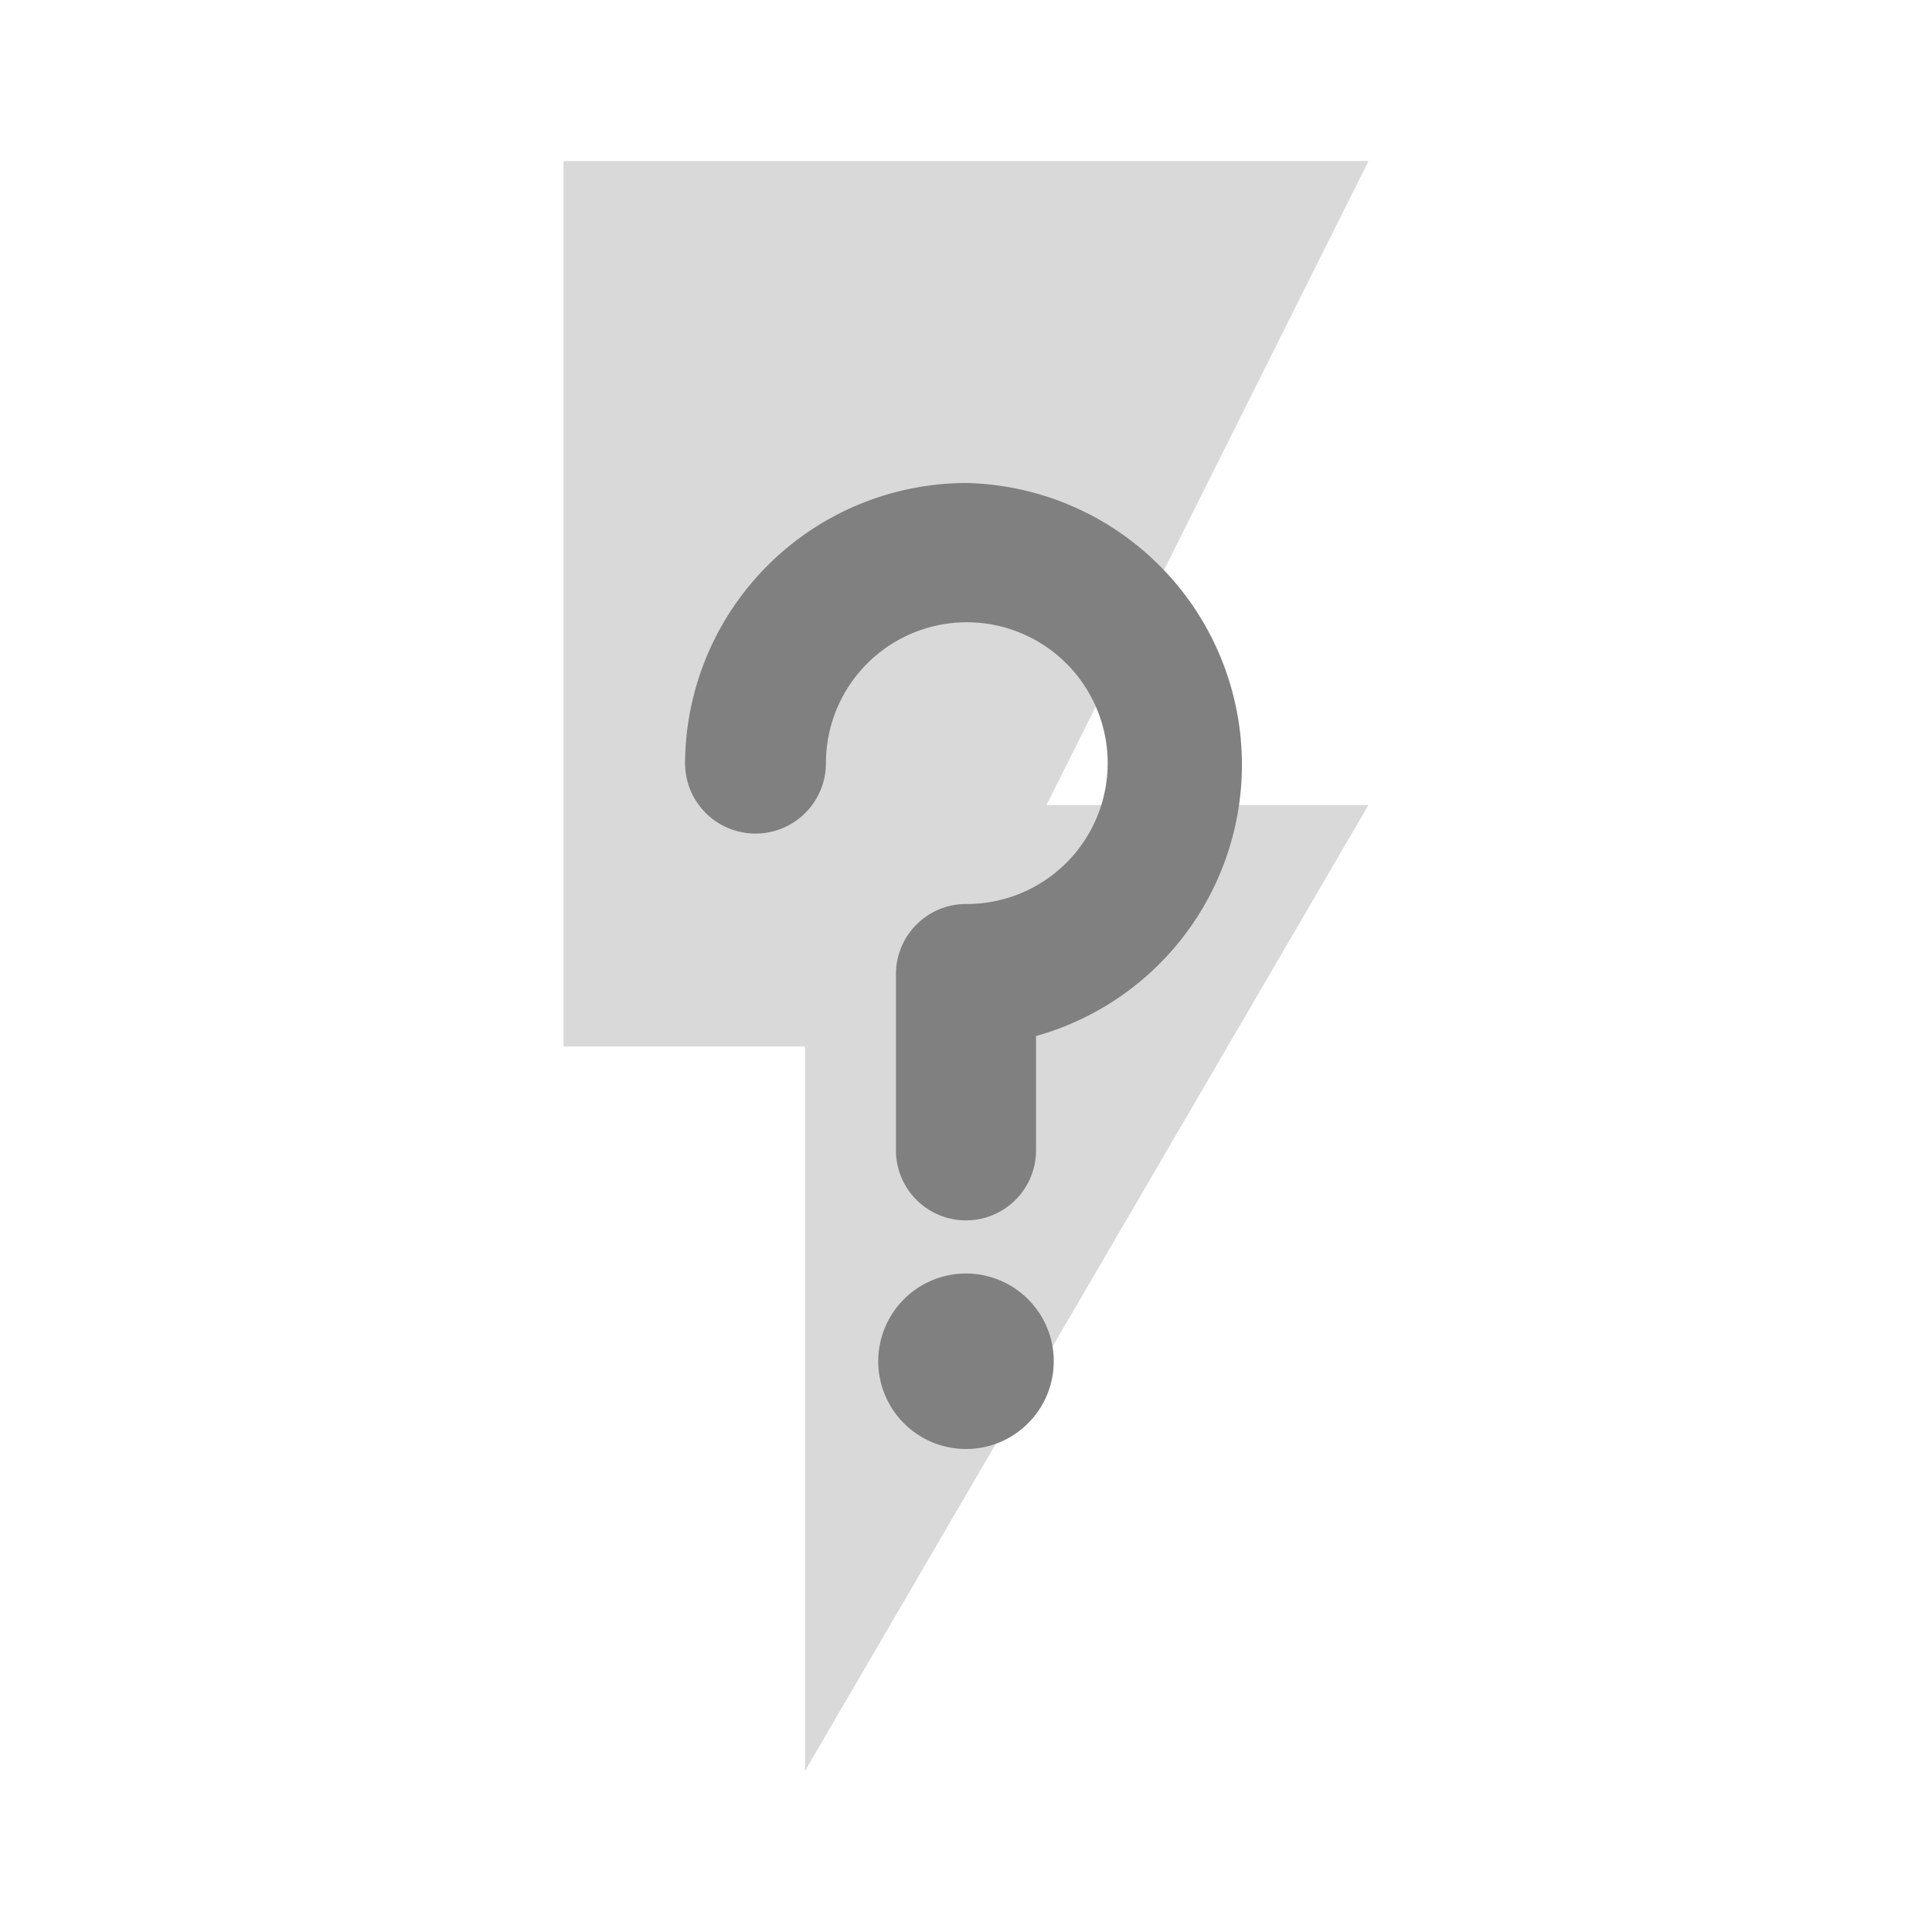 <svg xmlns="http://www.w3.org/2000/svg" height="24" width="24"><path d="M7 2v11h3v9l7-12h-4l4-8z" fill="gray" fill-opacity=".3"/><path d="M12 6a3.5 3.5 0 0 1 .87 6.87v1.42a.87.87 0 1 1-1.74 0V12.1c0-.48.39-.87.87-.87a1.75 1.75 0 1 0-1.74-1.75.87.87 0 0 1-1.75 0A3.5 3.5 0 0 1 12.01 6zm0 9.82a1.09 1.09 0 0 1 1.09 1.09A1.09 1.09 0 0 1 12 18a1.09 1.09 0 0 1-1.09-1.1 1.09 1.09 0 0 1 1.1-1.08z" fill="gray"/></svg>